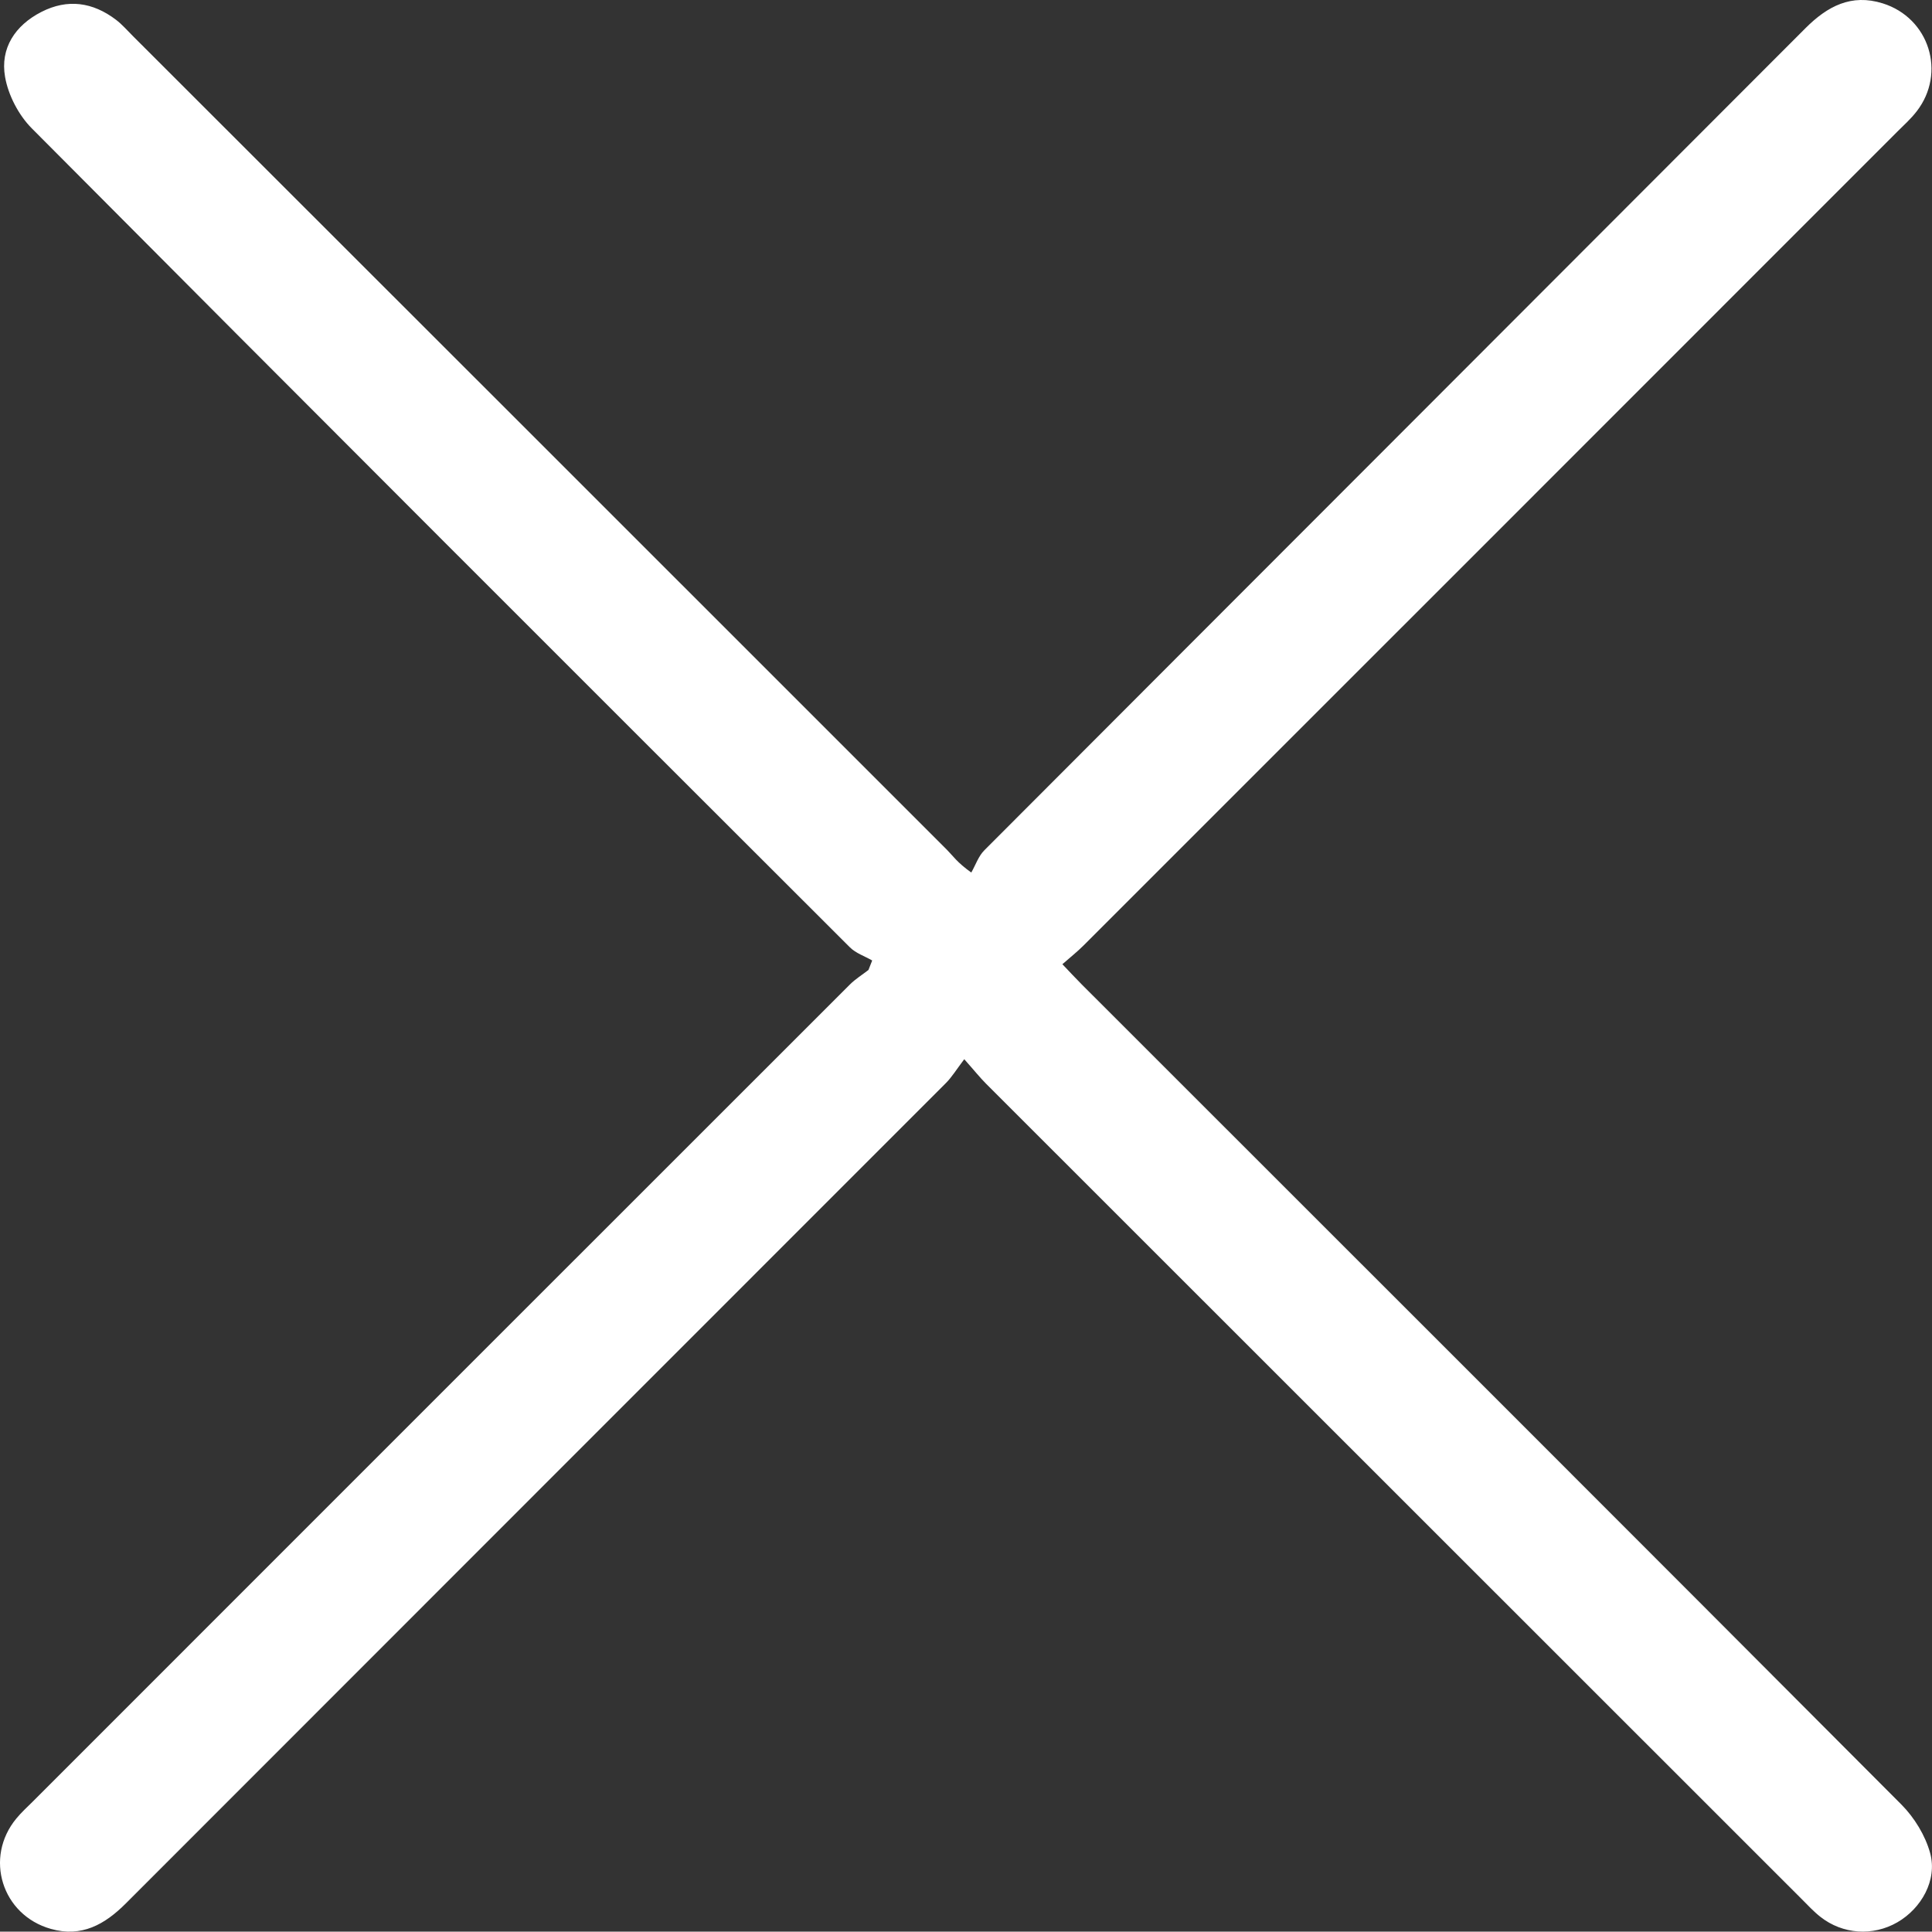 <?xml version="1.0" encoding="UTF-8"?><svg id="Layer_2" xmlns="http://www.w3.org/2000/svg" viewBox="0 0 336.12 336.06"><rect x="0" y="0" width="336.12" height="336.06" fill="#333333" stroke="none"/><defs><style>.cls-1{fill:#fff;}</style></defs><g id="Layer_1-2"><path class="cls-1" d="M167.76,184.27c-1.37,1.81-2.16,3.12-3.21,4.17-47.54,47.57-95.11,95.11-142.64,142.69-3.69,3.7-7.72,5.96-13.06,4.45-8.52-2.4-11.64-12.39-6.01-19.2,.87-1.06,1.89-1.99,2.87-2.96,47.37-47.38,94.75-94.77,142.14-142.13,.96-.96,2.16-1.7,3.24-2.54l.65-1.65c-1.3-.75-2.85-1.26-3.88-2.29C100.36,117.37,52.87,69.93,5.53,22.33,3.24,20.03,1.43,16.55,.88,13.37,.01,8.4,2.62,4.42,7.19,2.08,11.76-.26,16.14,.37,20.18,3.44c1.09,.83,1.99,1.89,2.97,2.86,47.22,47.19,94.44,94.37,141.63,141.58,.96,.96,1.71,2.15,4.2,3.92,.75-1.31,1.25-2.86,2.28-3.88C218.86,100.22,266.51,52.59,314.11,4.9c3.82-3.82,7.97-6.02,13.42-4.32,8.12,2.53,11.12,12.11,5.91,18.81-.99,1.28-2.21,2.38-3.36,3.52-47.19,47.21-94.39,94.42-141.6,141.61-1.06,1.06-2.24,1.99-3.65,3.23,1.32,1.38,2.3,2.45,3.33,3.48,47.56,47.55,95.16,95.07,142.63,142.71,2.26,2.27,4.17,5.39,5.01,8.46,1.28,4.68-1.53,9.63-5.72,12.04-4.24,2.44-9.5,2.1-13.38-.96-1.17-.92-2.2-2.04-3.26-3.1-47.3-47.28-94.61-94.56-141.9-141.85-1.06-1.06-1.99-2.24-3.79-4.26Z"/></g></svg>